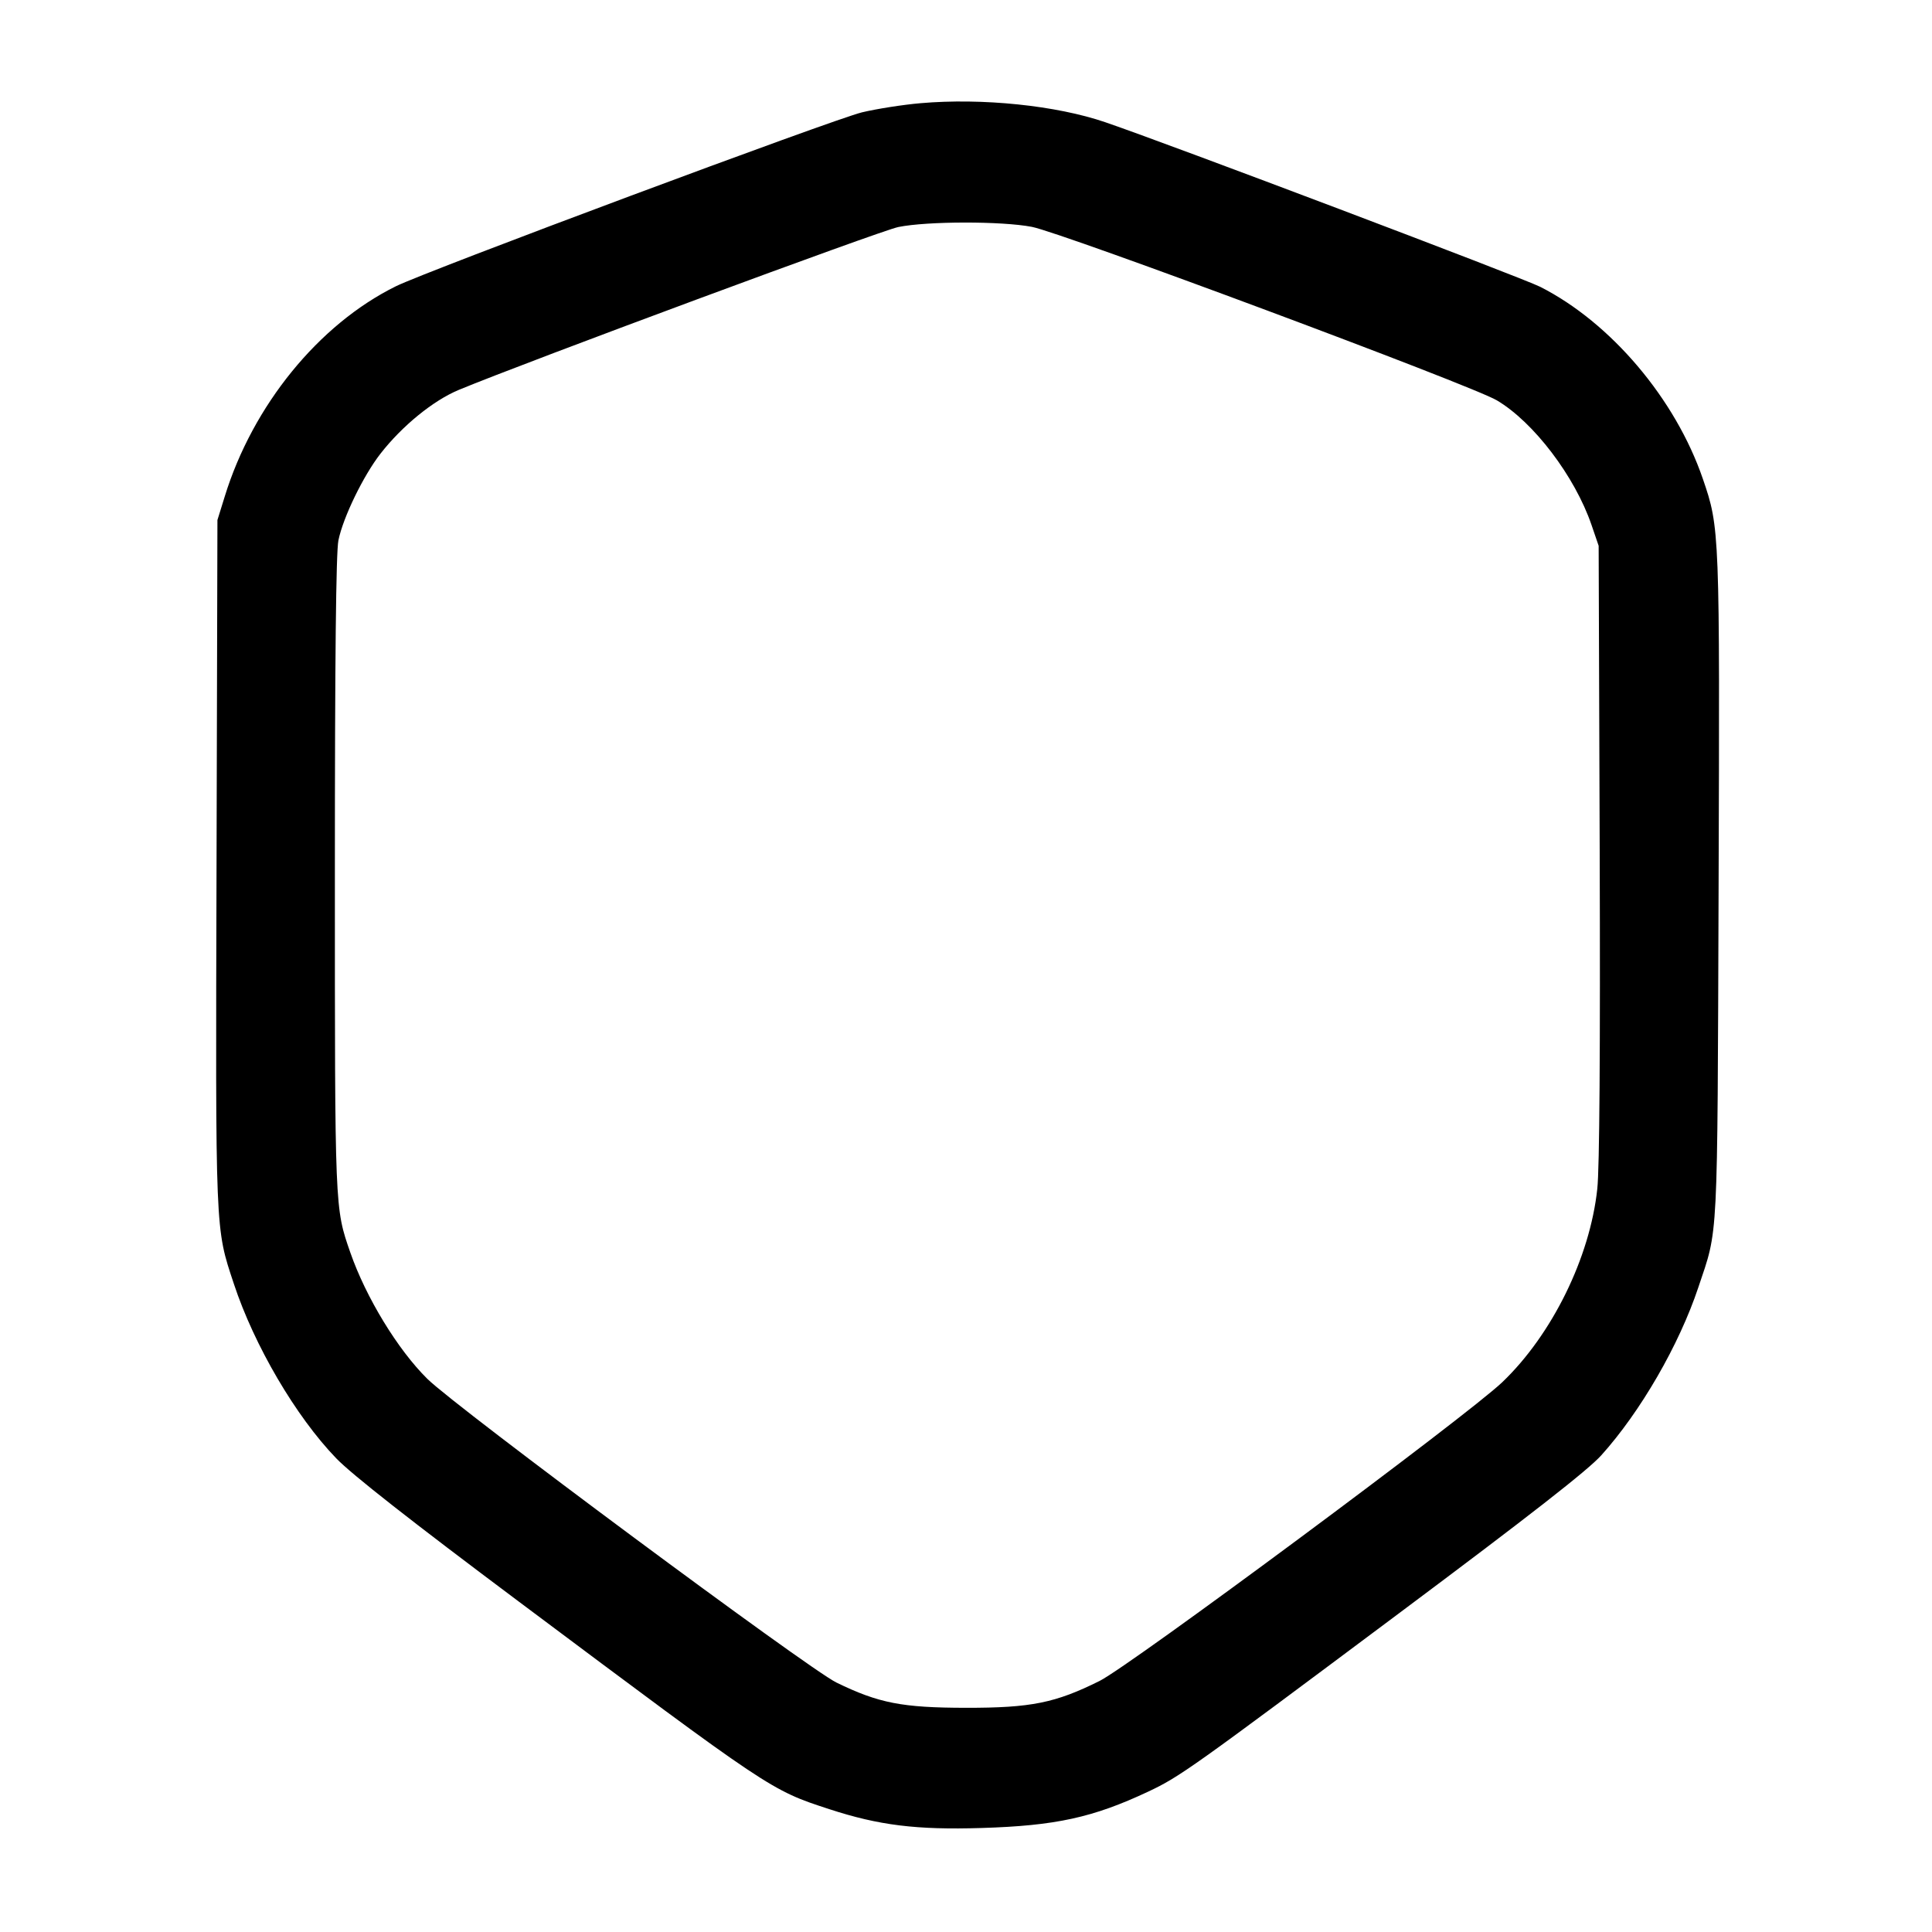 <svg width="24" height="24" viewBox="0 0 24 24" fill="none" xmlns="http://www.w3.org/2000/svg"><path d="M11.434 1.282 C 11.222 1.300,10.896 1.351,10.710 1.395 C 10.358 1.479,5.308 3.363,4.916 3.557 C 3.959 4.030,3.140 5.037,2.792 6.167 L 2.701 6.460 2.690 10.717 C 2.677 15.358,2.672 15.244,2.905 15.948 C 3.158 16.714,3.675 17.596,4.176 18.115 C 4.367 18.314,5.109 18.896,6.440 19.892 C 9.579 22.240,9.572 22.236,10.302 22.474 C 10.917 22.675,11.384 22.733,12.193 22.708 C 13.112 22.680,13.577 22.579,14.264 22.256 C 14.655 22.072,14.799 21.969,17.380 20.040 C 19.005 18.826,19.727 18.262,19.892 18.078 C 20.379 17.537,20.858 16.709,21.097 15.993 C 21.347 15.245,21.333 15.522,21.349 11.026 C 21.364 6.591,21.363 6.559,21.154 5.950 C 20.814 4.956,20.011 4.008,19.133 3.563 C 18.910 3.450,14.528 1.791,13.732 1.519 C 13.123 1.310,12.201 1.215,11.434 1.282 M12.818 2.818 C 13.193 2.890,18.286 4.789,18.594 4.973 C 19.052 5.244,19.563 5.917,19.770 6.520 L 19.859 6.780 19.872 10.580 C 19.880 13.044,19.870 14.517,19.842 14.769 C 19.751 15.622,19.280 16.579,18.662 17.170 C 18.228 17.585,14.044 20.689,13.660 20.881 C 13.110 21.155,12.809 21.216,12.000 21.215 C 11.205 21.214,10.915 21.157,10.390 20.901 C 10.043 20.732,5.668 17.484,5.309 17.129 C 4.941 16.766,4.546 16.117,4.352 15.560 C 4.158 15.001,4.160 15.045,4.160 10.859 C 4.160 8.175,4.174 6.857,4.204 6.712 C 4.262 6.427,4.514 5.908,4.727 5.635 C 4.996 5.290,5.382 4.975,5.700 4.843 C 6.542 4.494,10.939 2.864,11.160 2.820 C 11.521 2.747,12.442 2.746,12.818 2.818 " stroke="none" fill-rule="evenodd" fill="black"></path></svg>